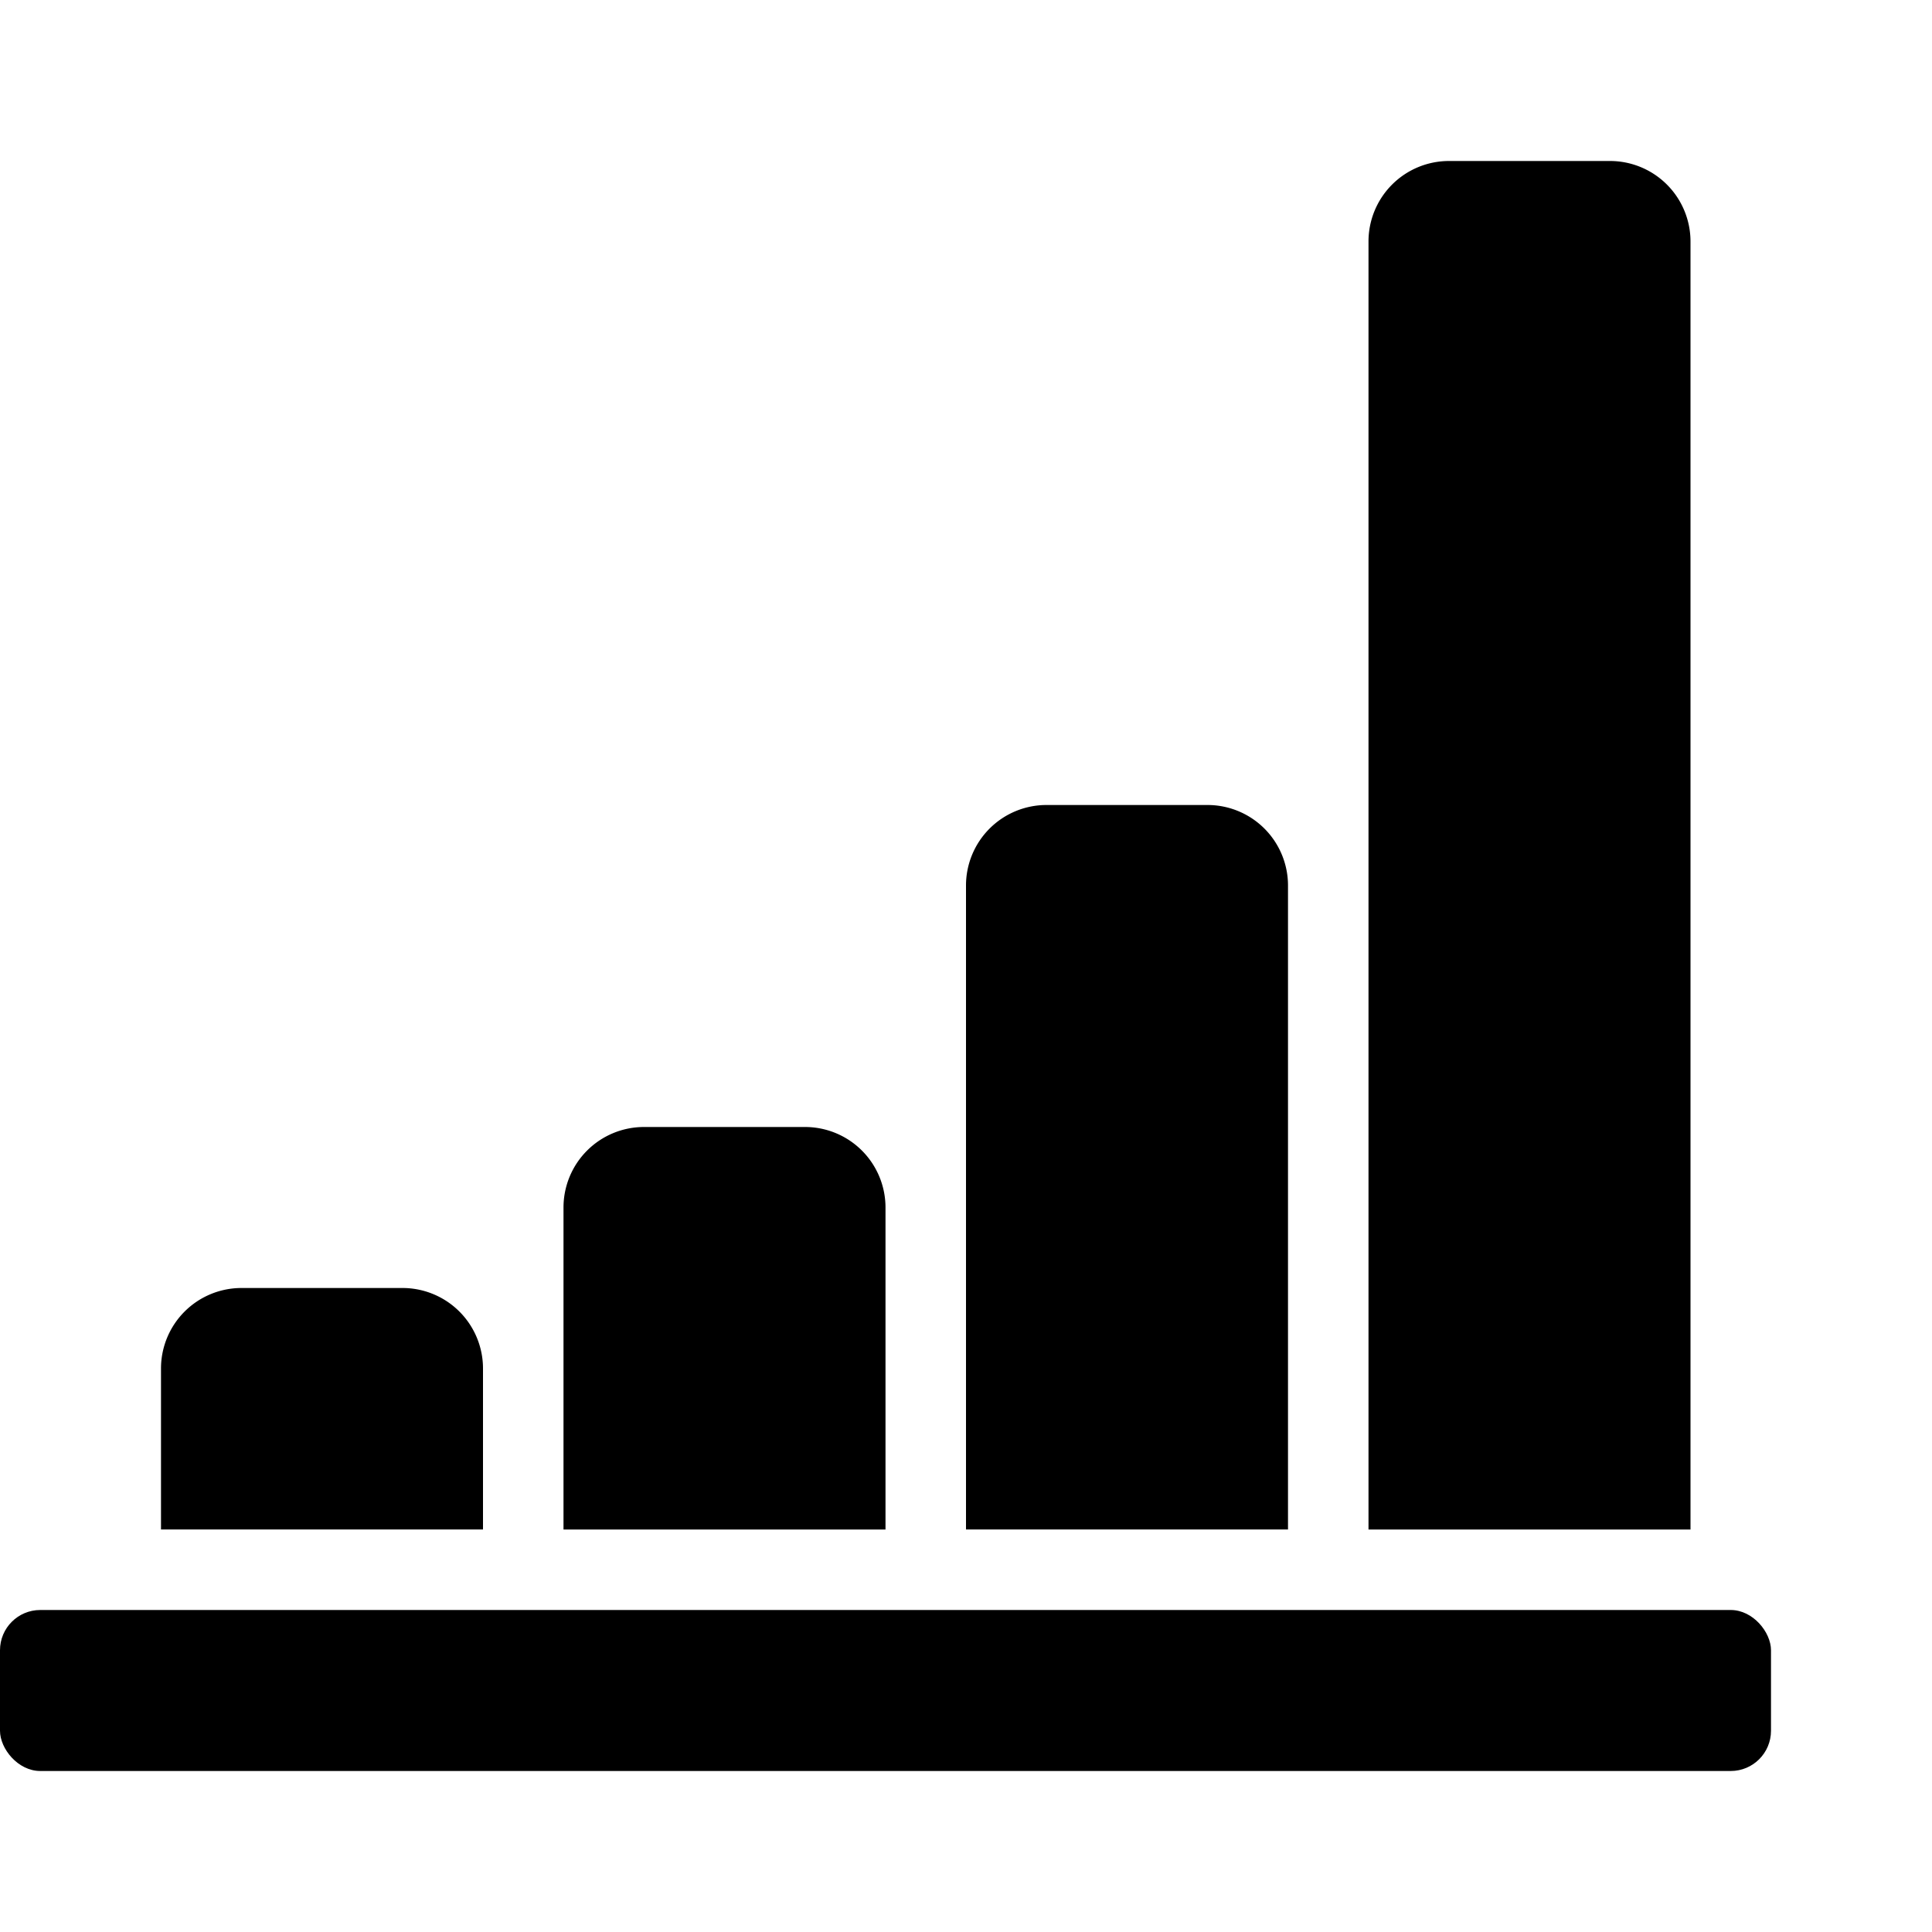 <svg xmlns="http://www.w3.org/2000/svg" width="1152" height="1152" viewBox="0 0 1152 1152"><title>GraphBarVertical_24</title><path d="M816 144v768h192V144a48 48 0 0 0-48-48h-96a48 48 0 0 0-48 48zM576 528v384h192V528a48 48 0 0 0-48-48h-96a48 48 0 0 0-48 48zM336 720v192h192V720a48 48 0 0 0-48-48h-96a48 48 0 0 0-48 48zM96 816v96h192v-96a48 48 0 0 0-48-48h-96a48 48 0 0 0-48 48z"/><rect y="960" width="1056" height="96" rx="24" ry="24"/></svg>